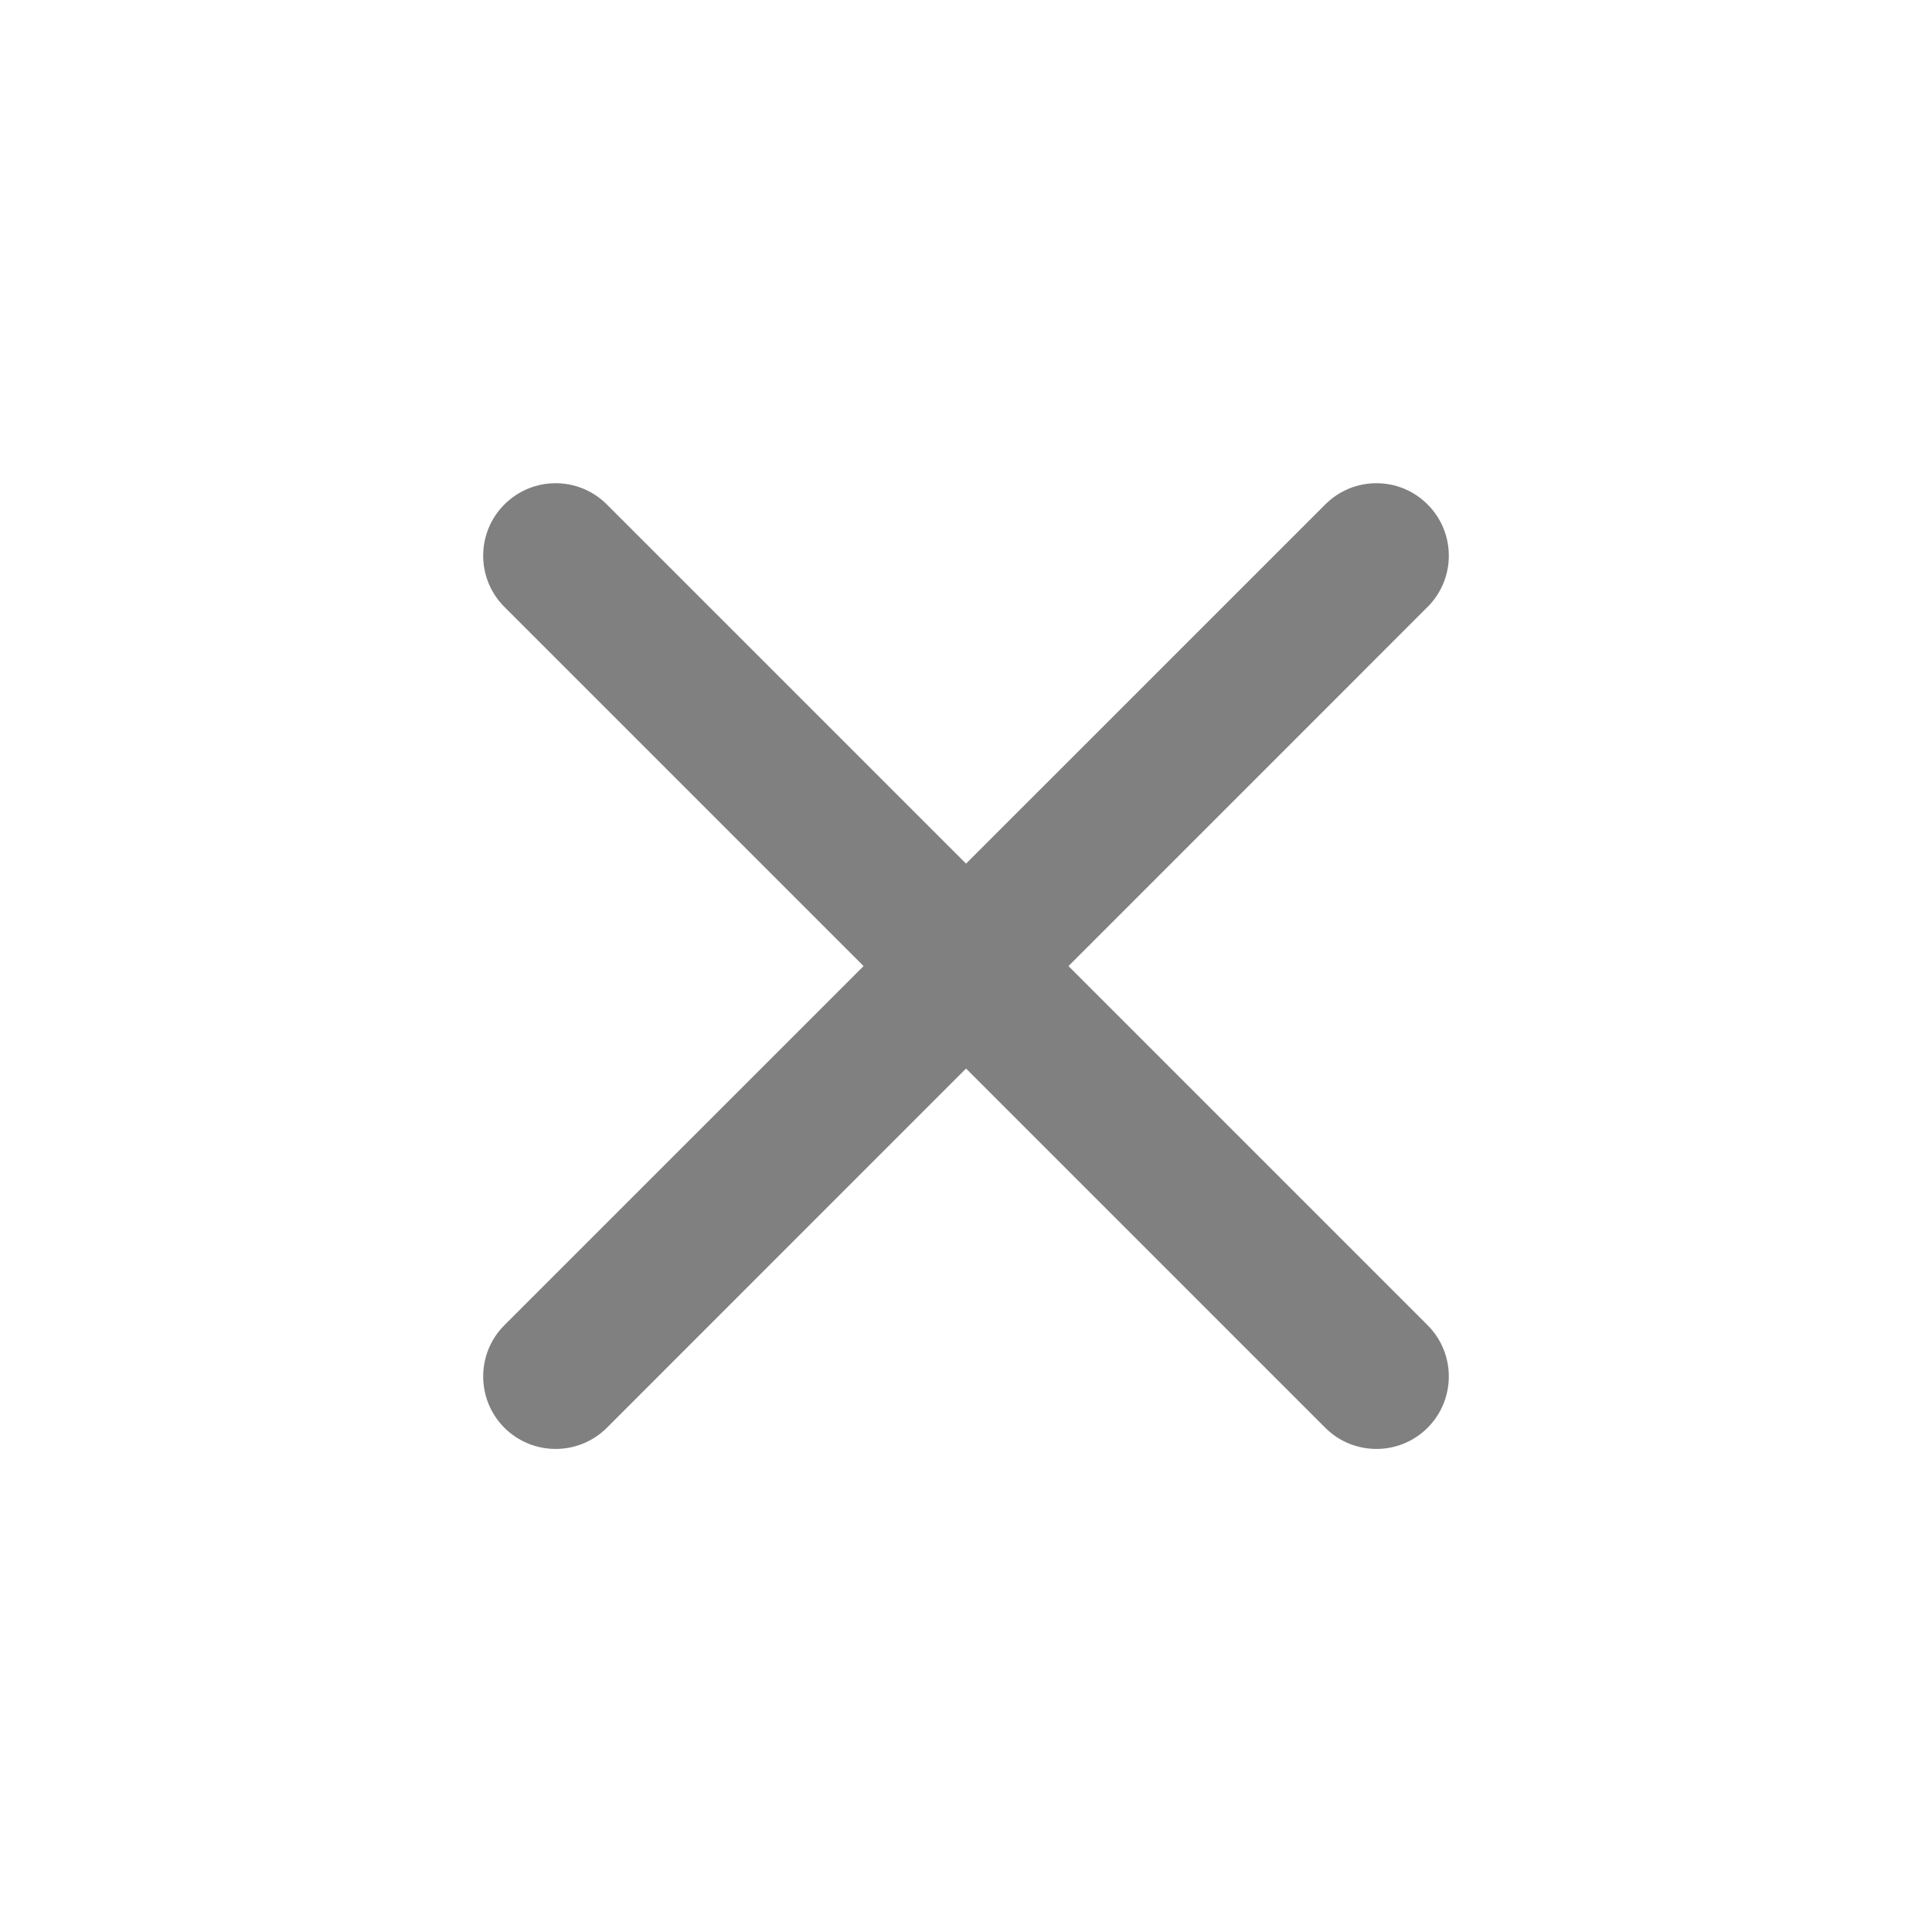 <svg width="16" height="16" viewBox="0 0 16 16" fill="none" xmlns="http://www.w3.org/2000/svg">
<g id="icon/outlined/x">
<g id="Union">
<path fill-rule="evenodd" clip-rule="evenodd" d="M4.177 4.178C4.412 3.943 4.791 3.943 5.026 4.178L11.823 10.975C12.057 11.209 12.057 11.589 11.823 11.824C11.589 12.058 11.209 12.058 10.975 11.824L4.177 5.026C3.943 4.792 3.943 4.412 4.177 4.178Z" fill="#808080"/>
<path fill-rule="evenodd" clip-rule="evenodd" d="M11.823 4.178C12.057 4.412 12.057 4.792 11.823 5.026L5.026 11.824C4.791 12.058 4.412 12.058 4.177 11.824C3.943 11.589 3.943 11.209 4.177 10.975L10.975 4.178C11.209 3.943 11.589 3.943 11.823 4.178Z" fill="#808080"/>
</g>
</g>
</svg>
